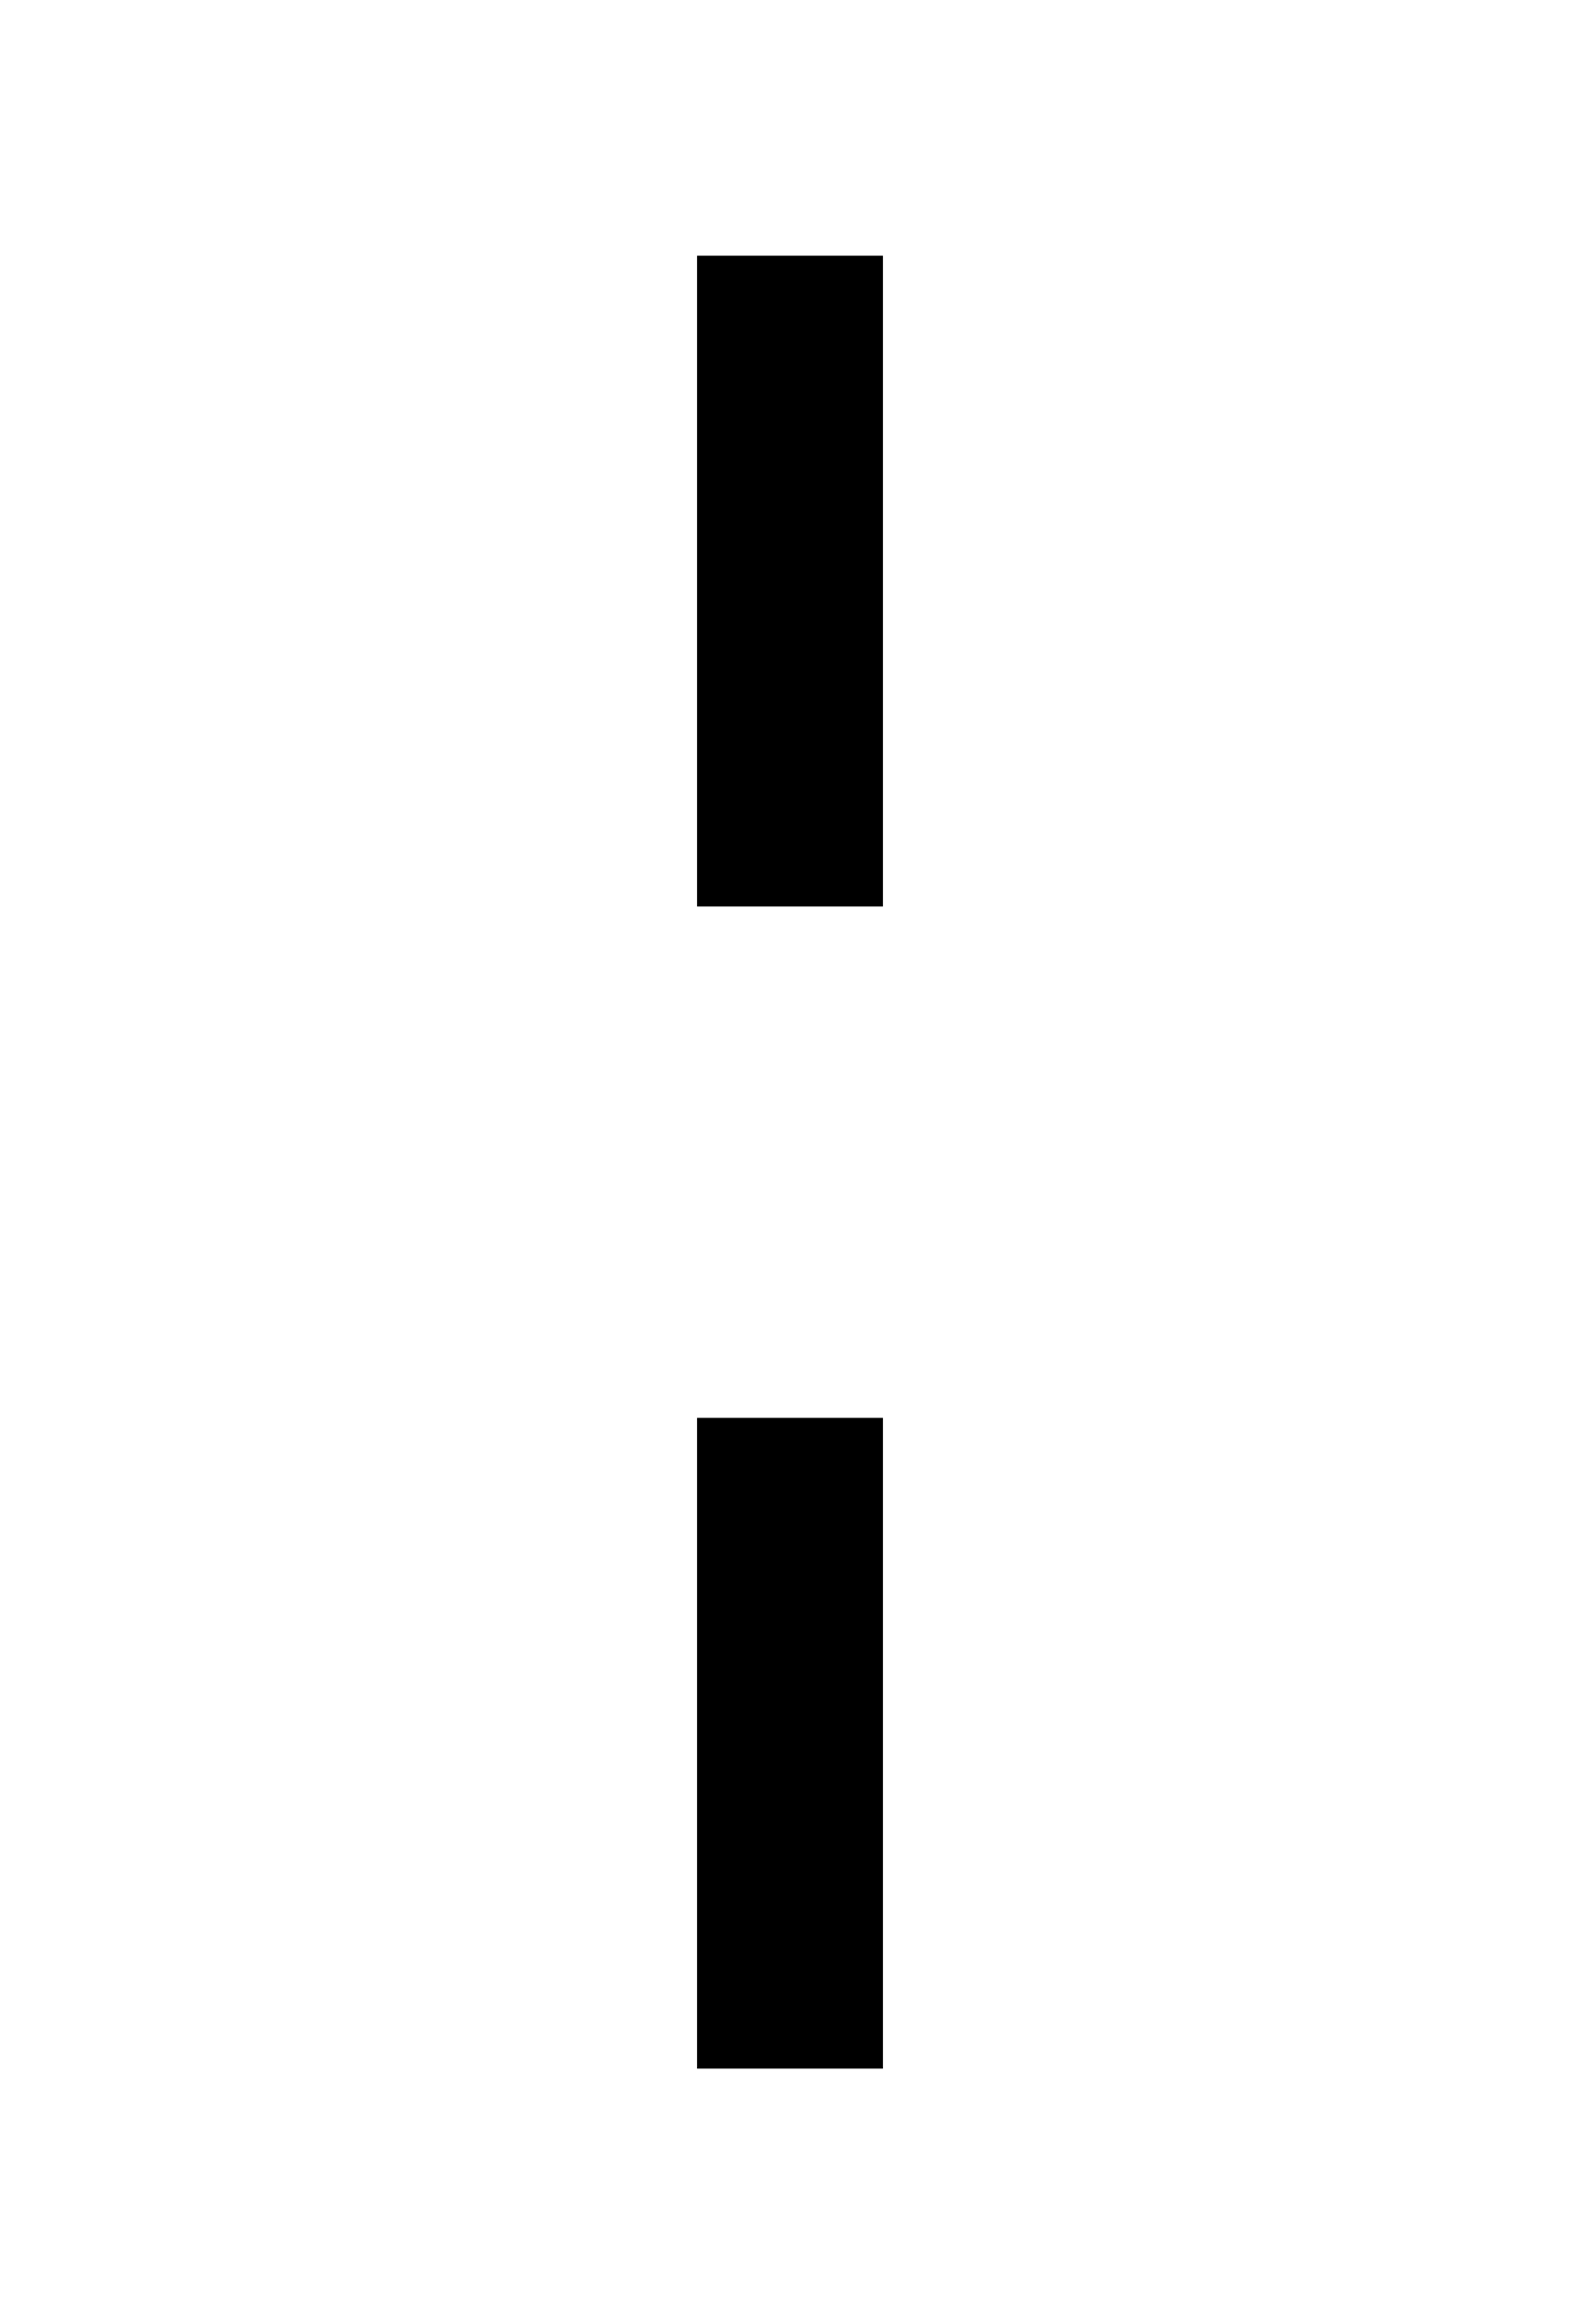 <svg version="1.1"
     width="680" height="1000"
     viewBox="160 0 680 1000"
     xmlns="http://www.w3.org/2000/svg">
<path id="glyph-254E" d="
      M460,110 l80,0 l0,280 l-80,0 l0,-280z m0,500 l80,0 l0,280 l-80,0 l0,-280z
      " fill-rule="evenodd" />

<![CDATA[

Copyright © 2024 Michael A. Peters for the Platillo Font.

See GUST-FONT-LICENSE.txt and LPPL.txt that should have accompanied this file.

]]>

</svg>
